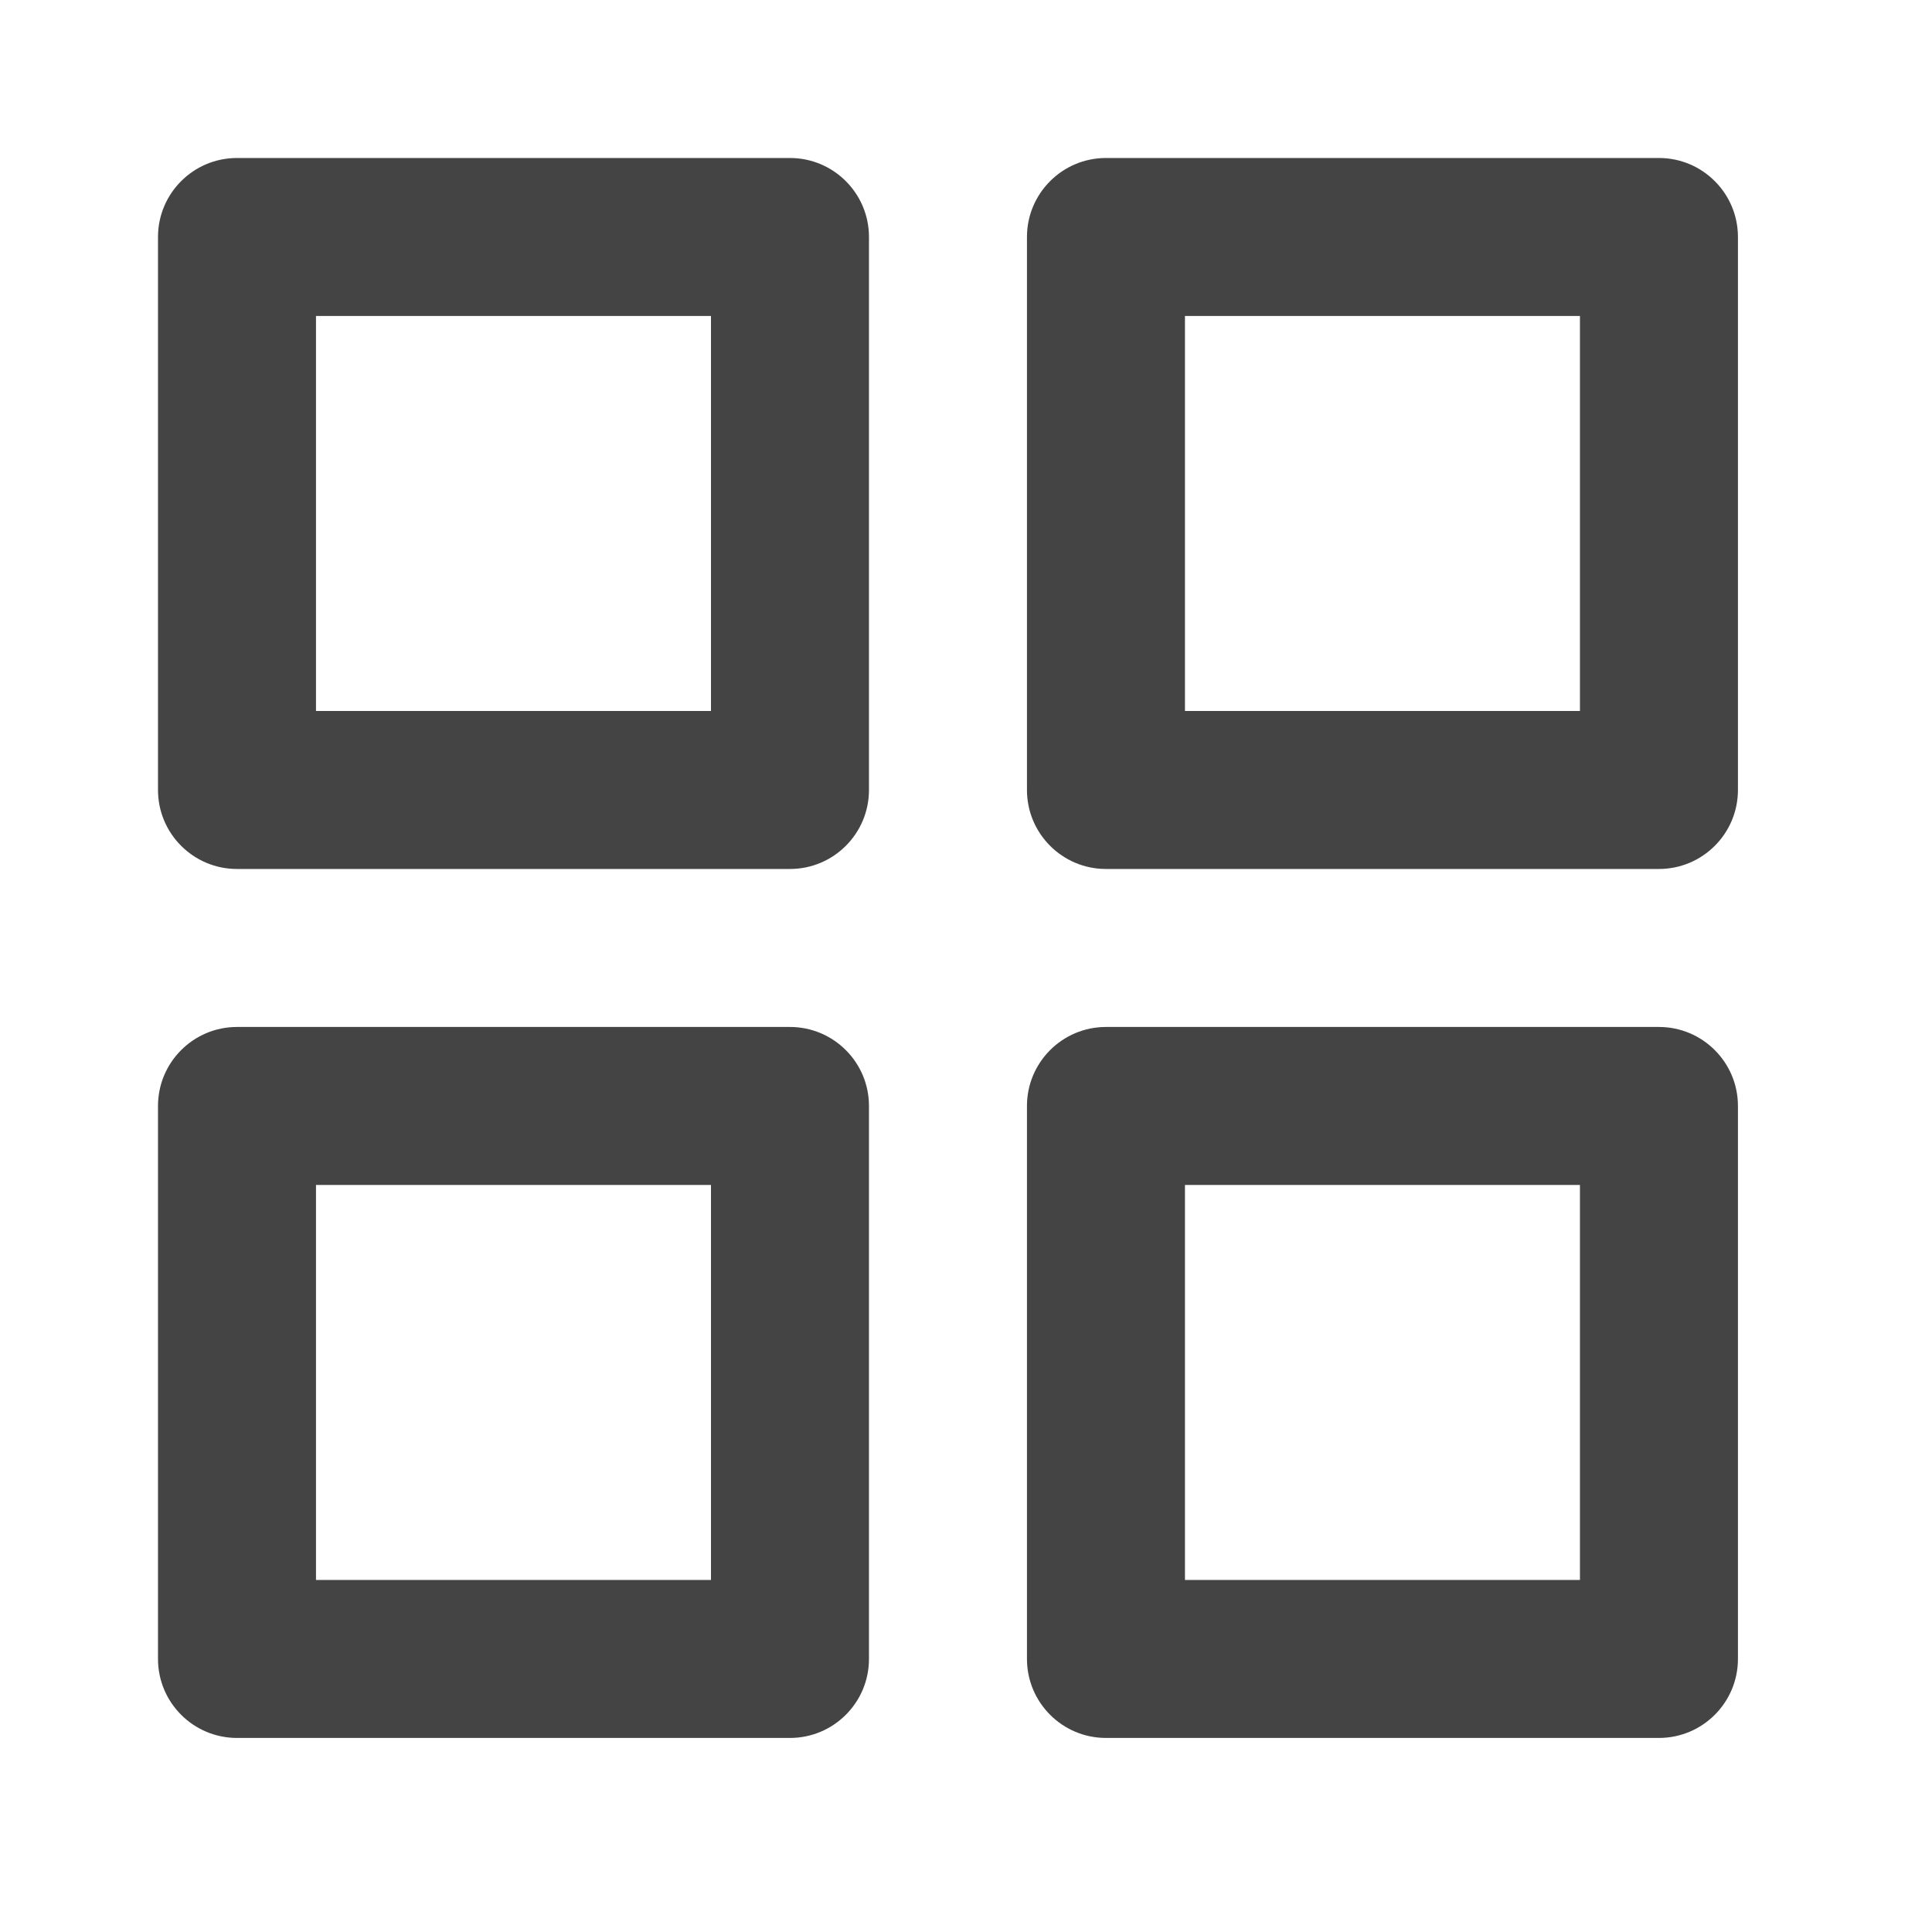 <?xml version="1.0" encoding="utf-8"?><!DOCTYPE svg PUBLIC "-//W3C//DTD SVG 1.1//EN" "http://www.w3.org/Graphics/SVG/1.1/DTD/svg11.dtd"><svg version="1.1" xmlns="http://www.w3.org/2000/svg" xmlns:xlink="http://www.w3.org/1999/xlink" width="24" height="24" viewBox="0 0 24 24" data-tags="grid"><g fill="#444" transform="scale(0.023 0.023)"><path d="M128 85.333c-23.552 0-42.667 19.115-42.667 42.667v298.667c0 23.552 19.115 42.667 42.667 42.667h298.667c23.552 0 42.667-19.115 42.667-42.667v-298.667c0-23.552-19.115-42.667-42.667-42.667zM170.667 170.667h213.333v213.333h-213.333zM597.333 85.333c-23.552 0-42.667 19.115-42.667 42.667v298.667c0 23.552 19.115 42.667 42.667 42.667h298.667c23.552 0 42.667-19.115 42.667-42.667v-298.667c0-23.552-19.115-42.667-42.667-42.667zM640 170.667h213.333v213.333h-213.333zM597.333 554.667c-23.552 0-42.667 19.115-42.667 42.667v298.667c0 23.552 19.115 42.667 42.667 42.667h298.667c23.552 0 42.667-19.115 42.667-42.667v-298.667c0-23.552-19.115-42.667-42.667-42.667zM640 640h213.333v213.333h-213.333zM128 554.667c-23.552 0-42.667 19.115-42.667 42.667v298.667c0 23.552 19.115 42.667 42.667 42.667h298.667c23.552 0 42.667-19.115 42.667-42.667v-298.667c0-23.552-19.115-42.667-42.667-42.667zM170.667 640h213.333v213.333h-213.333z" /></g></svg>